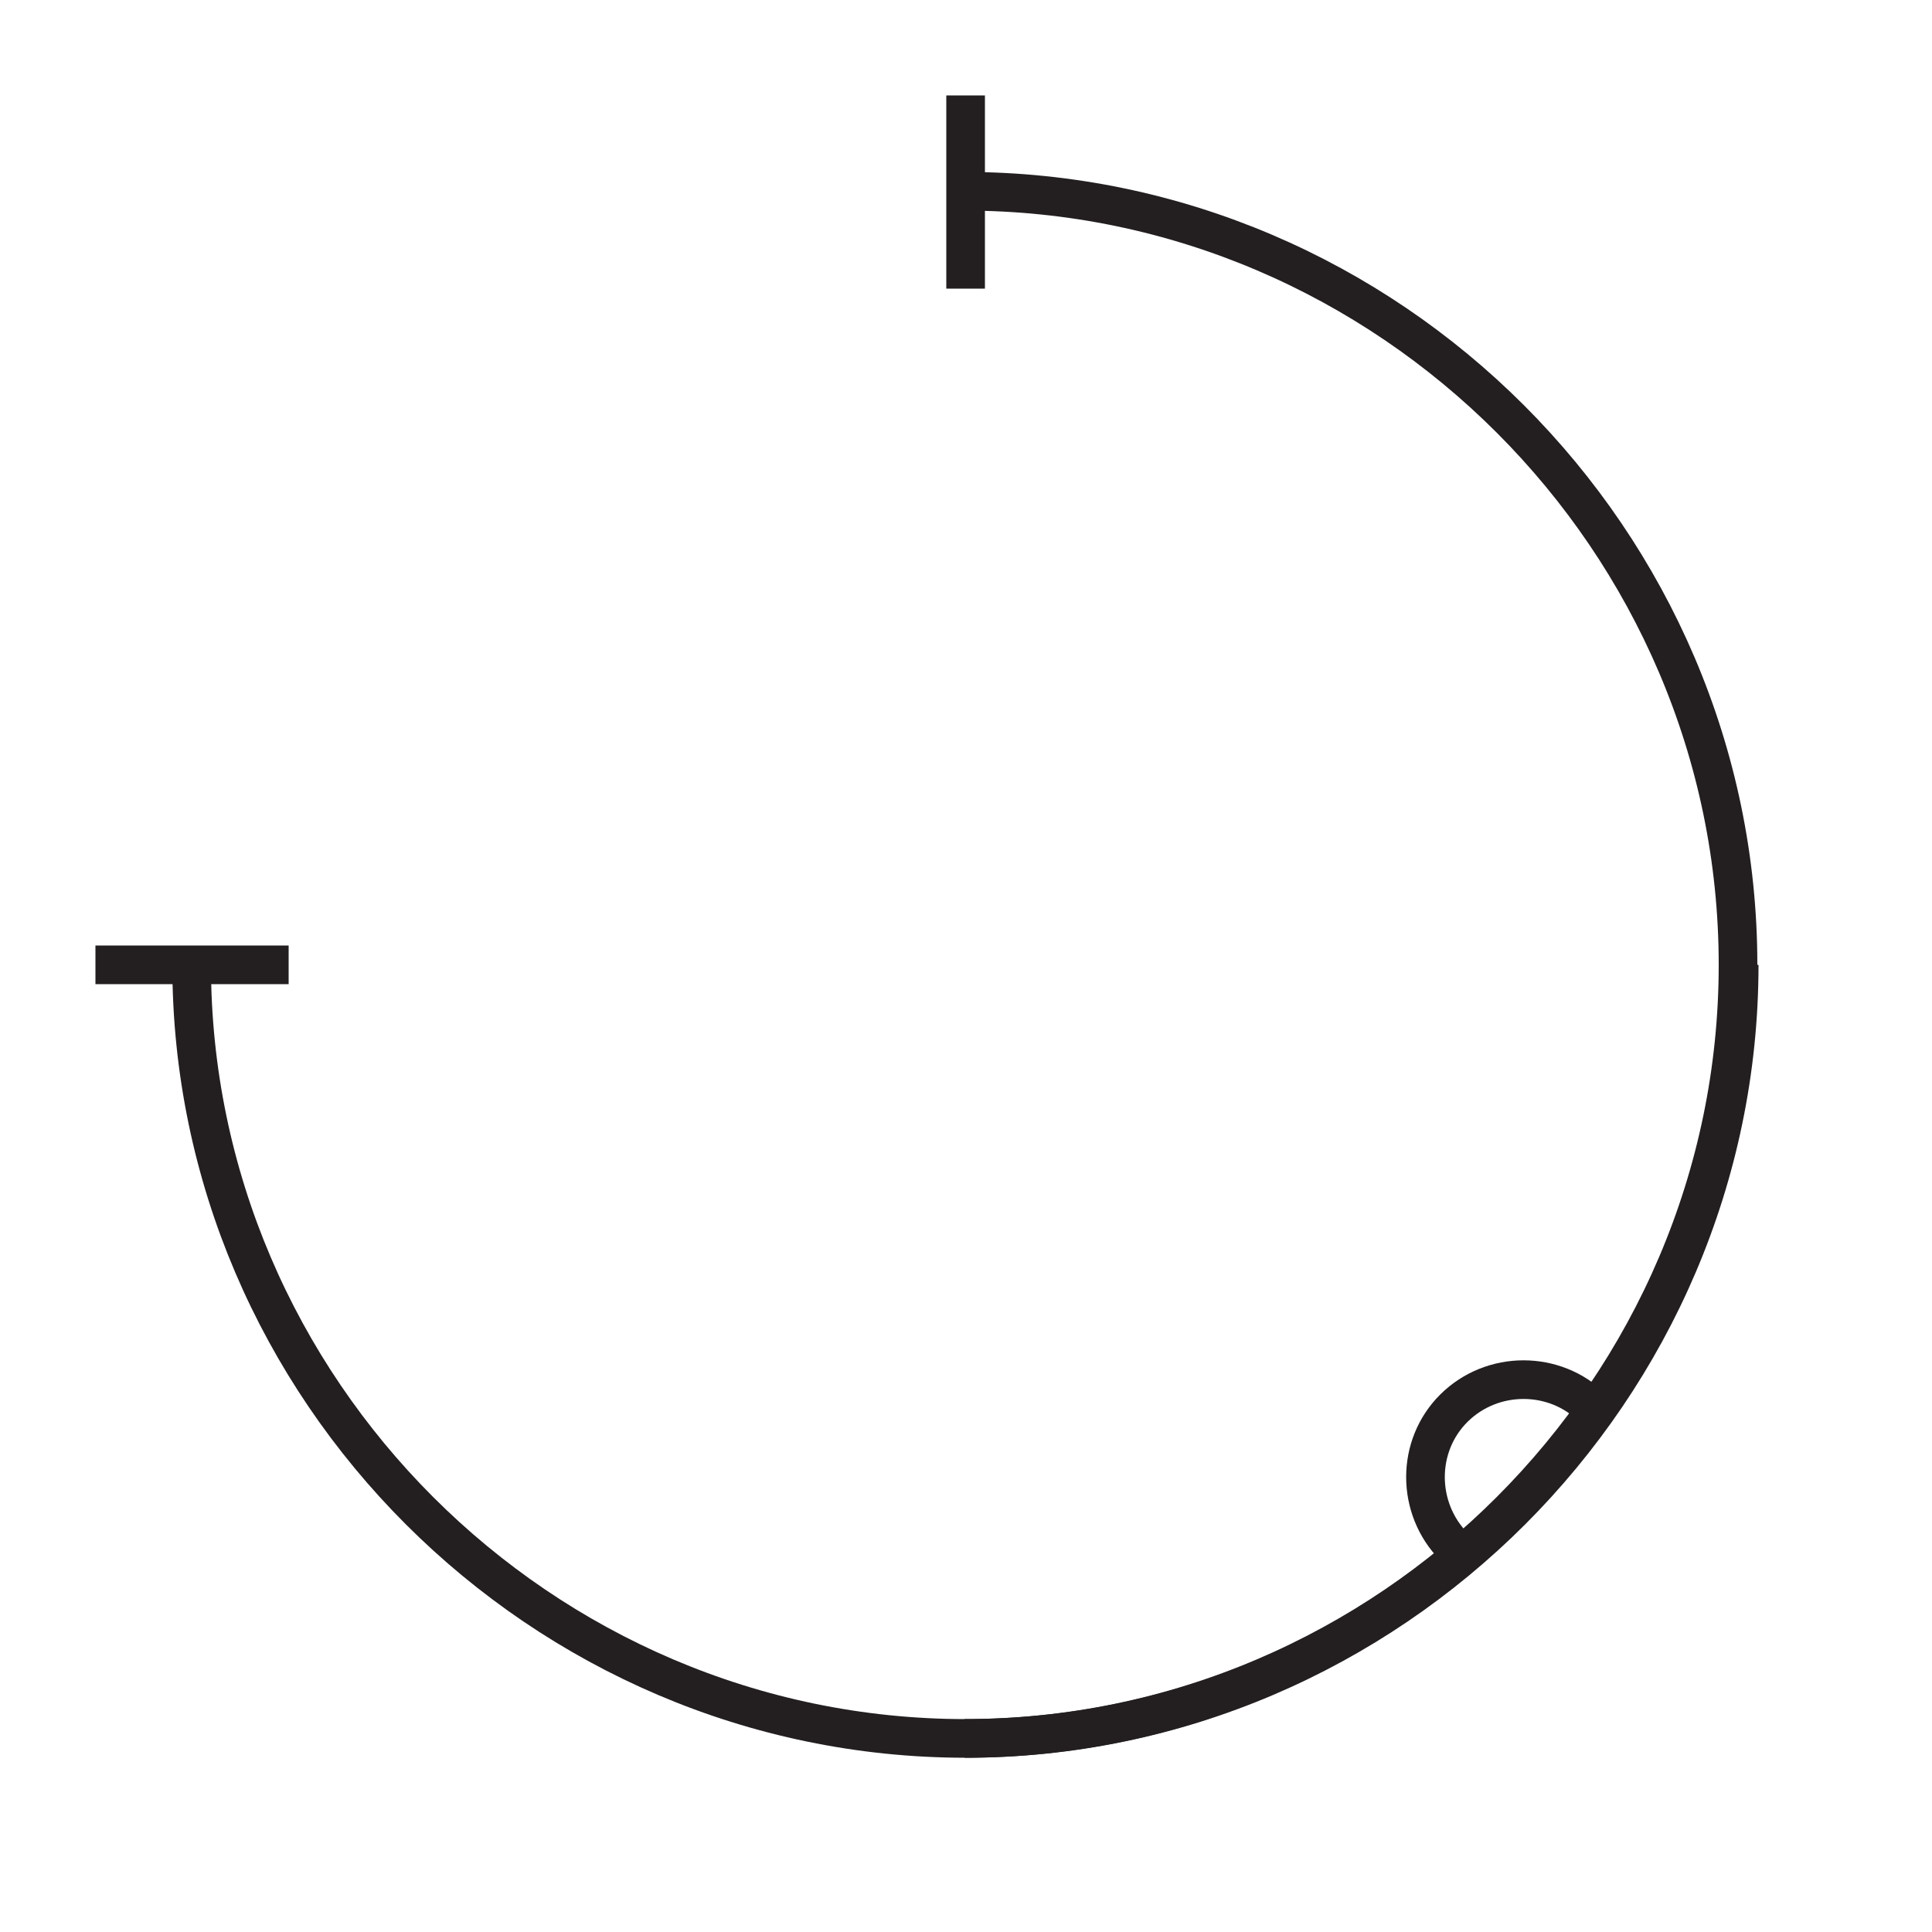 <?xml version="1.0" encoding="UTF-8"?><svg id="Layer_1" xmlns="http://www.w3.org/2000/svg" viewBox="0 0 50 50"><defs><style>.cls-1{fill:none;stroke:#231f20;stroke-miterlimit:10;}</style></defs><g><path class="cls-1" d="m24.96,4.95c10.98,0,20.02,9.04,20.02,20.02s-9.04,20.02-20.02,20.02"/><line class="cls-1" x1="24.99" y1="7.47" x2="24.99" y2="2.47"/><line class="cls-1" x1="2.47" y1="24.97" x2="7.47" y2="24.97"/><path class="cls-1" d="m45.01,24.97c0,10.98-9.04,20.02-20.02,20.02S4.96,35.95,4.96,24.97"/></g><path class="cls-1" d="m41.22,36.44c-.98-.98-2.6-.98-3.59,0s-.98,2.6,0,3.59"/></svg>